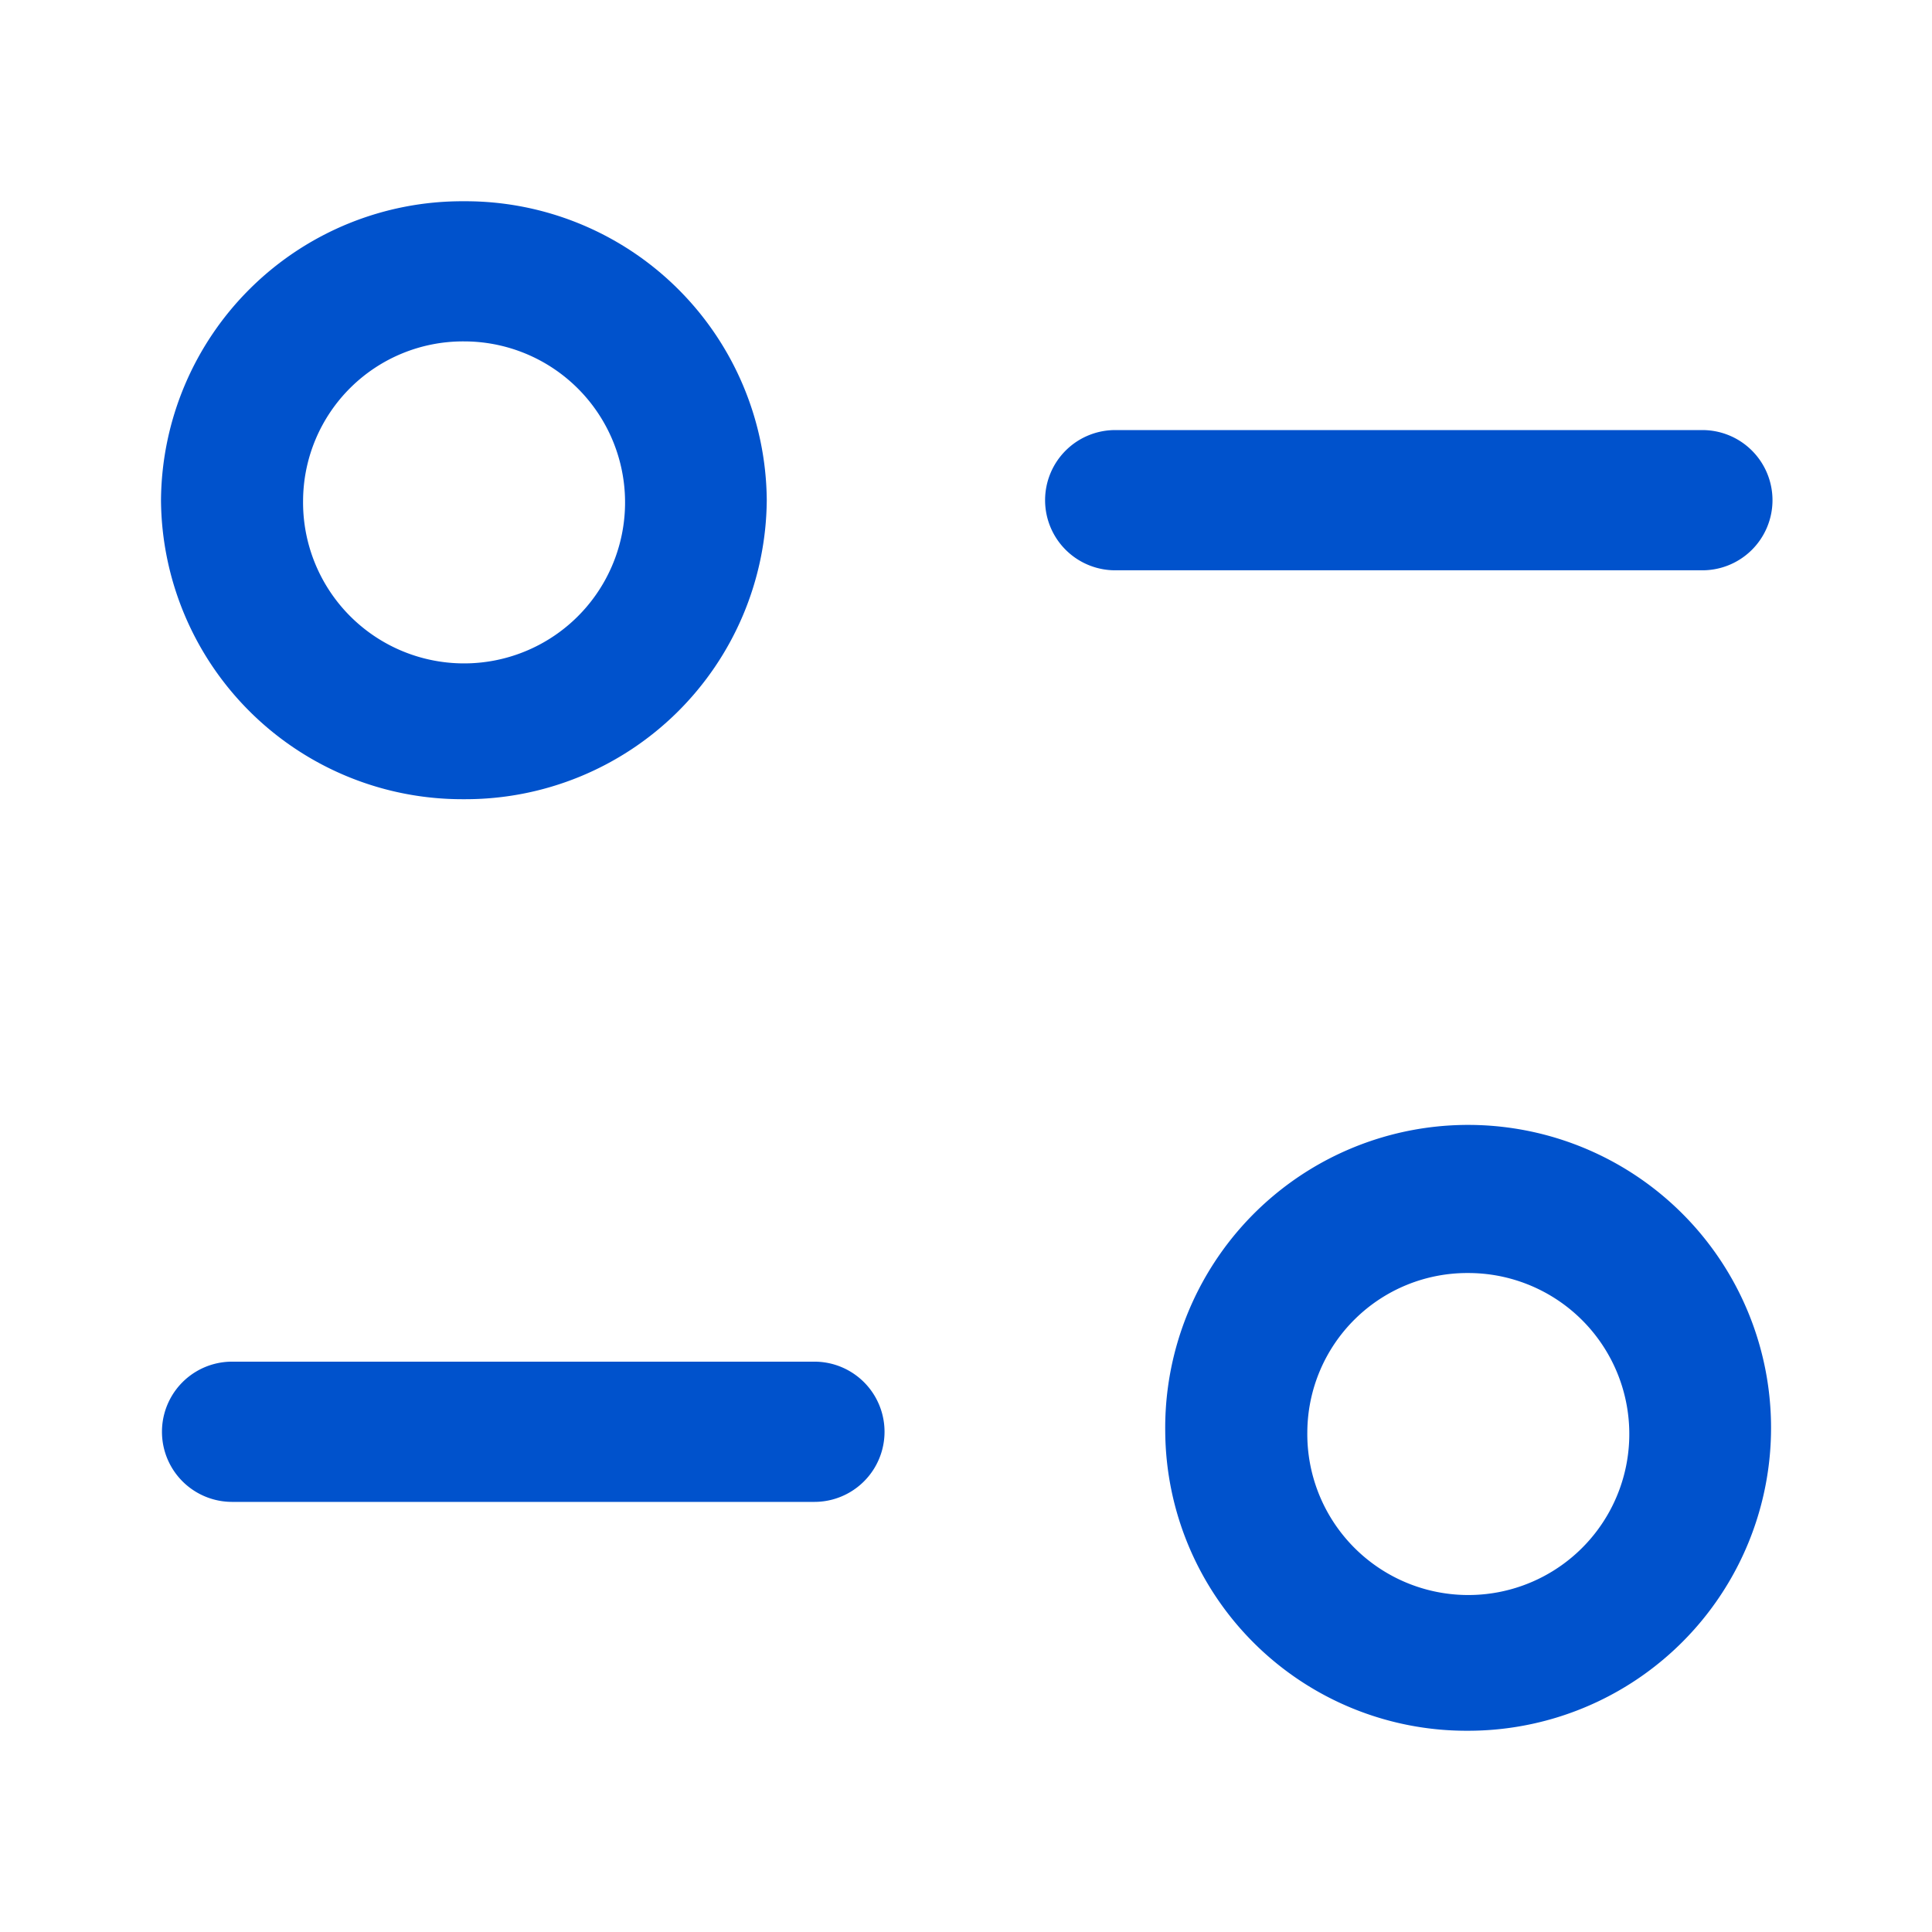 <svg id="Iconly_Light-outline_Filter" data-name="Iconly/Light-outline/Filter" xmlns="http://www.w3.org/2000/svg" width="24" height="24" viewBox="0 0 24 24">
  <rect id="Iconly_Light-outline_Filter_Background_" data-name="Iconly/Light-outline/Filter (Background)" width="24" height="24" fill="none"/>
  <g id="Filter" transform="translate(2 2.5)">
    <path id="Filter-2" data-name="Filter" d="M12.475,15.286A3.763,3.763,0,1,1,16.237,19,3.742,3.742,0,0,1,12.475,15.286Zm1.765,0a2,2,0,1,0,2-1.972A1.987,1.987,0,0,0,14.24,15.286ZM.883,16.157a.871.871,0,1,1,0-1.742H8.117a.871.871,0,1,1,0,1.742ZM0,3.713A3.742,3.742,0,0,1,3.762,0,3.743,3.743,0,0,1,7.525,3.713,3.743,3.743,0,0,1,3.762,7.428,3.742,3.742,0,0,1,0,3.713Zm1.765,0a2,2,0,1,0,2-1.972A1.987,1.987,0,0,0,1.765,3.713Zm10.118.871a.871.871,0,1,1,0-1.741h7.235a.871.871,0,1,1,0,1.741Z" fill="#0052CC"/>
  </g>
</svg>
